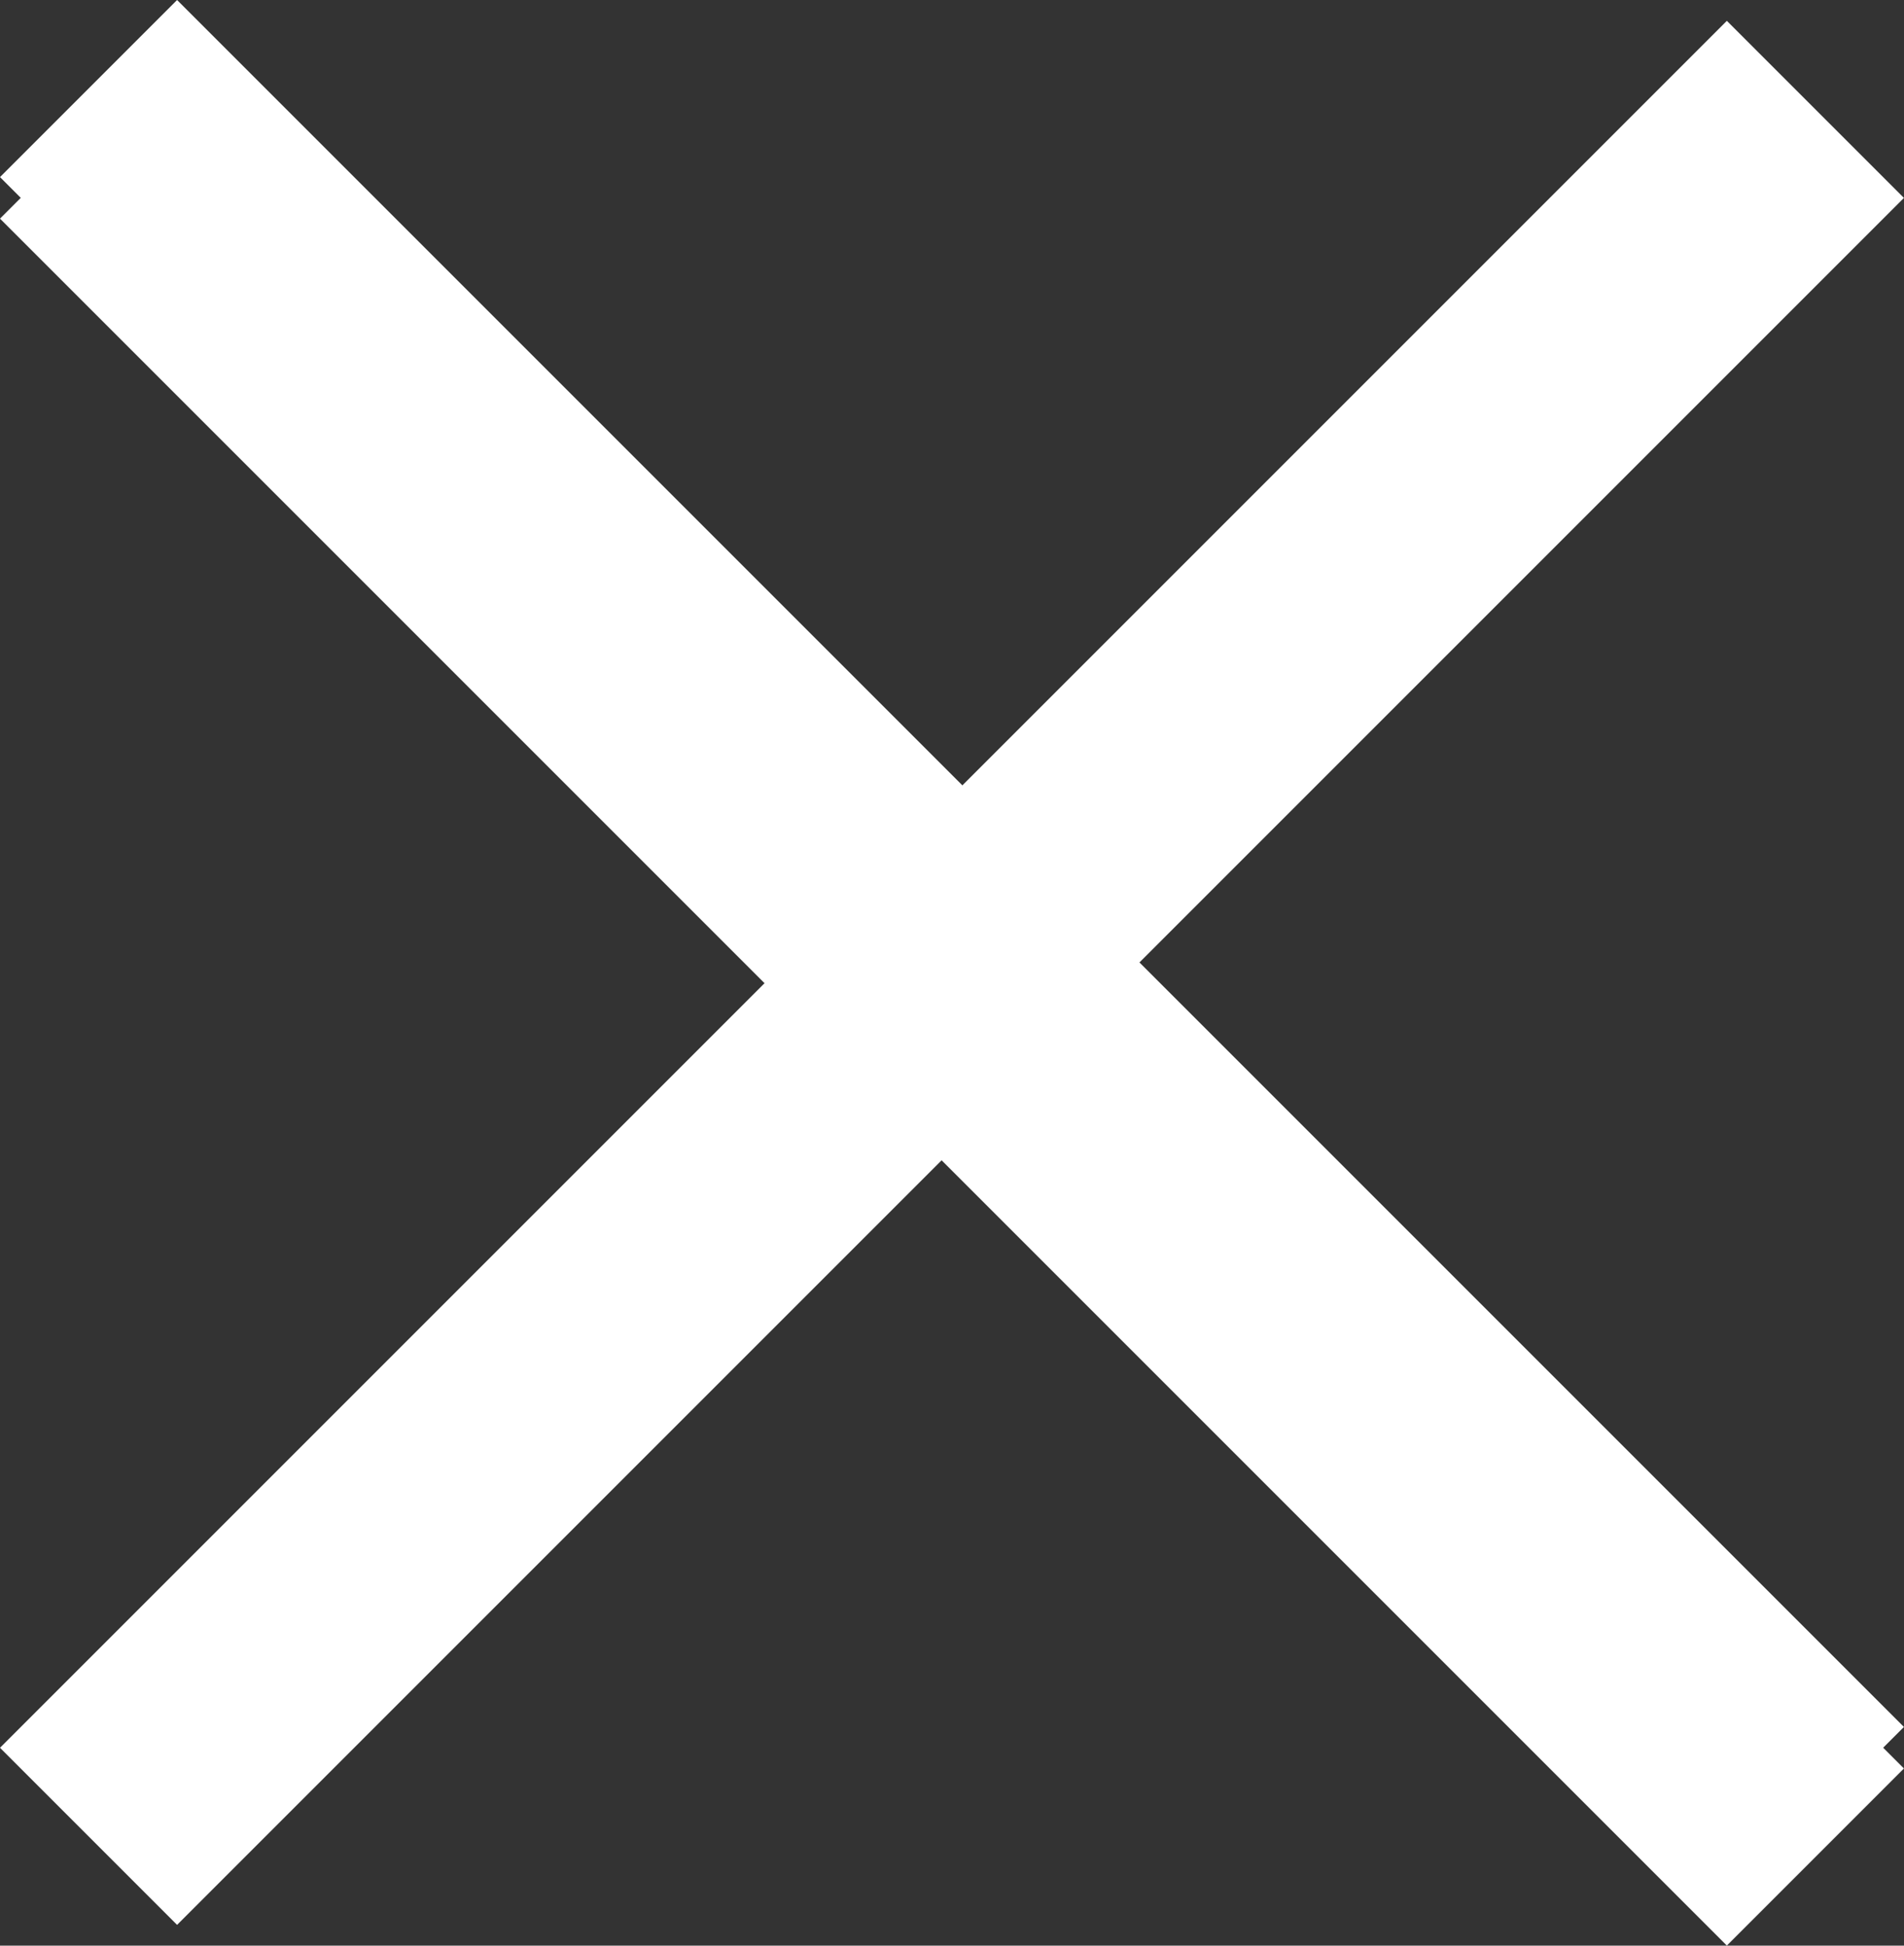 <svg xmlns="http://www.w3.org/2000/svg" width="18.246" height="18.644" viewBox="0 0 18.246 18.644">
  <rect x="0" y="0" width="18.246" height="18.644" fill="#333333" stroke="none"/>
  <g id="Group_90" data-name="Group 90" transform="translate(-2.579 0.321)">
    <rect id="Rectangle_4" data-name="Rectangle 4" width="23.403" height="2.4" transform="translate(4.276 0.077) rotate(45)" fill="#fff"/>
    <rect id="Rectangle_5" data-name="Rectangle 5" width="23.403" height="2.4" transform="translate(2.579 16.427) rotate(-45)" fill="#fff"/>
    <rect id="Rectangle_6" data-name="Rectangle 6" width="23.403" height="2.4" transform="translate(4.276 -0.321) rotate(45)" fill="#fff"/>
  </g>
</svg>
